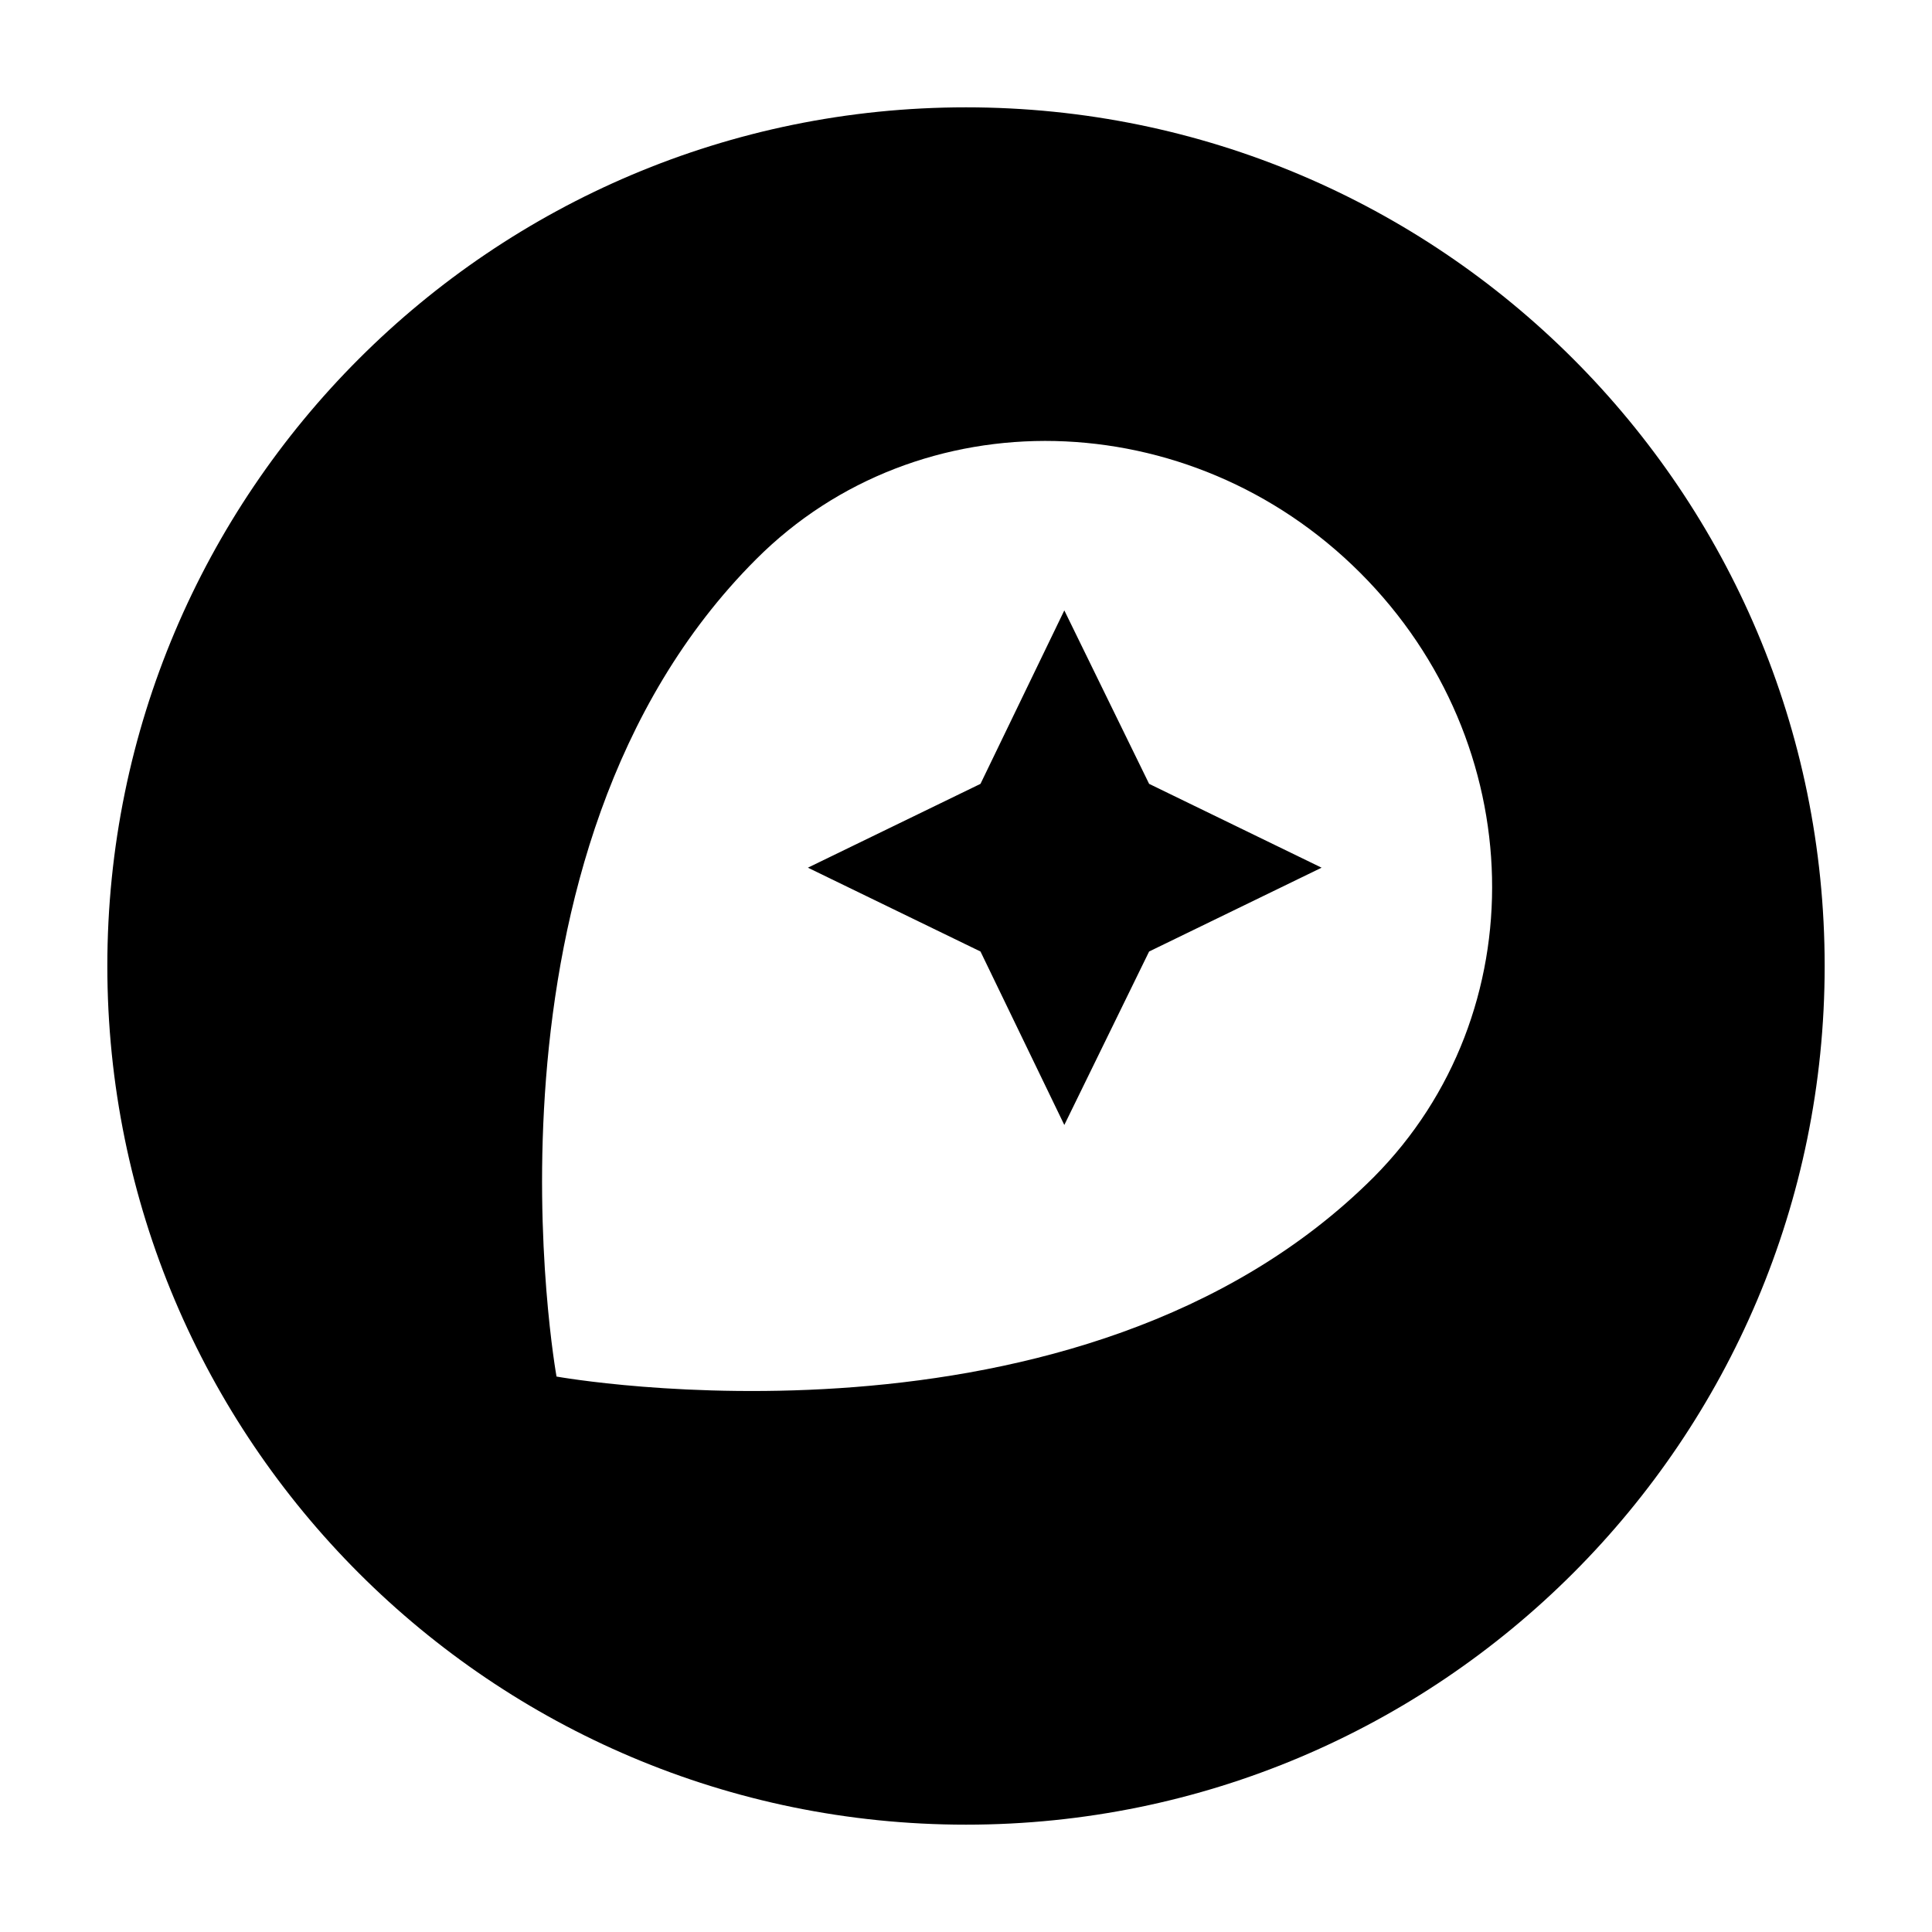 <?xml version="1.0" encoding="UTF-8" standalone="yes"?>
<svg viewBox="0 0 18 18">
  <path d="M 9,1 C 4.582,1 1,4.583 1,9 c 0,4.417 3.582,8 8,8 4.418,0 8,-3.583 8,-8 C 17,4.583 13.418,1 9,1 Z m 0.831,3.109 c 1.019,0.024 2.047,0.433 2.842,1.228 1.589,1.589 1.643,4.103 0.126,5.63 -2.739,2.738 -7.614,1.858 -7.614,1.858 0,0 -0.88,-4.875 1.859,-7.614 C 7.801,4.452 8.811,4.086 9.831,4.109 Z M 9.916,5.687 9.135,7.303 7.527,8.084 9.135,8.865 9.916,10.481 10.706,8.865 12.313,8.084 10.706,7.303 Z"/>
</svg>